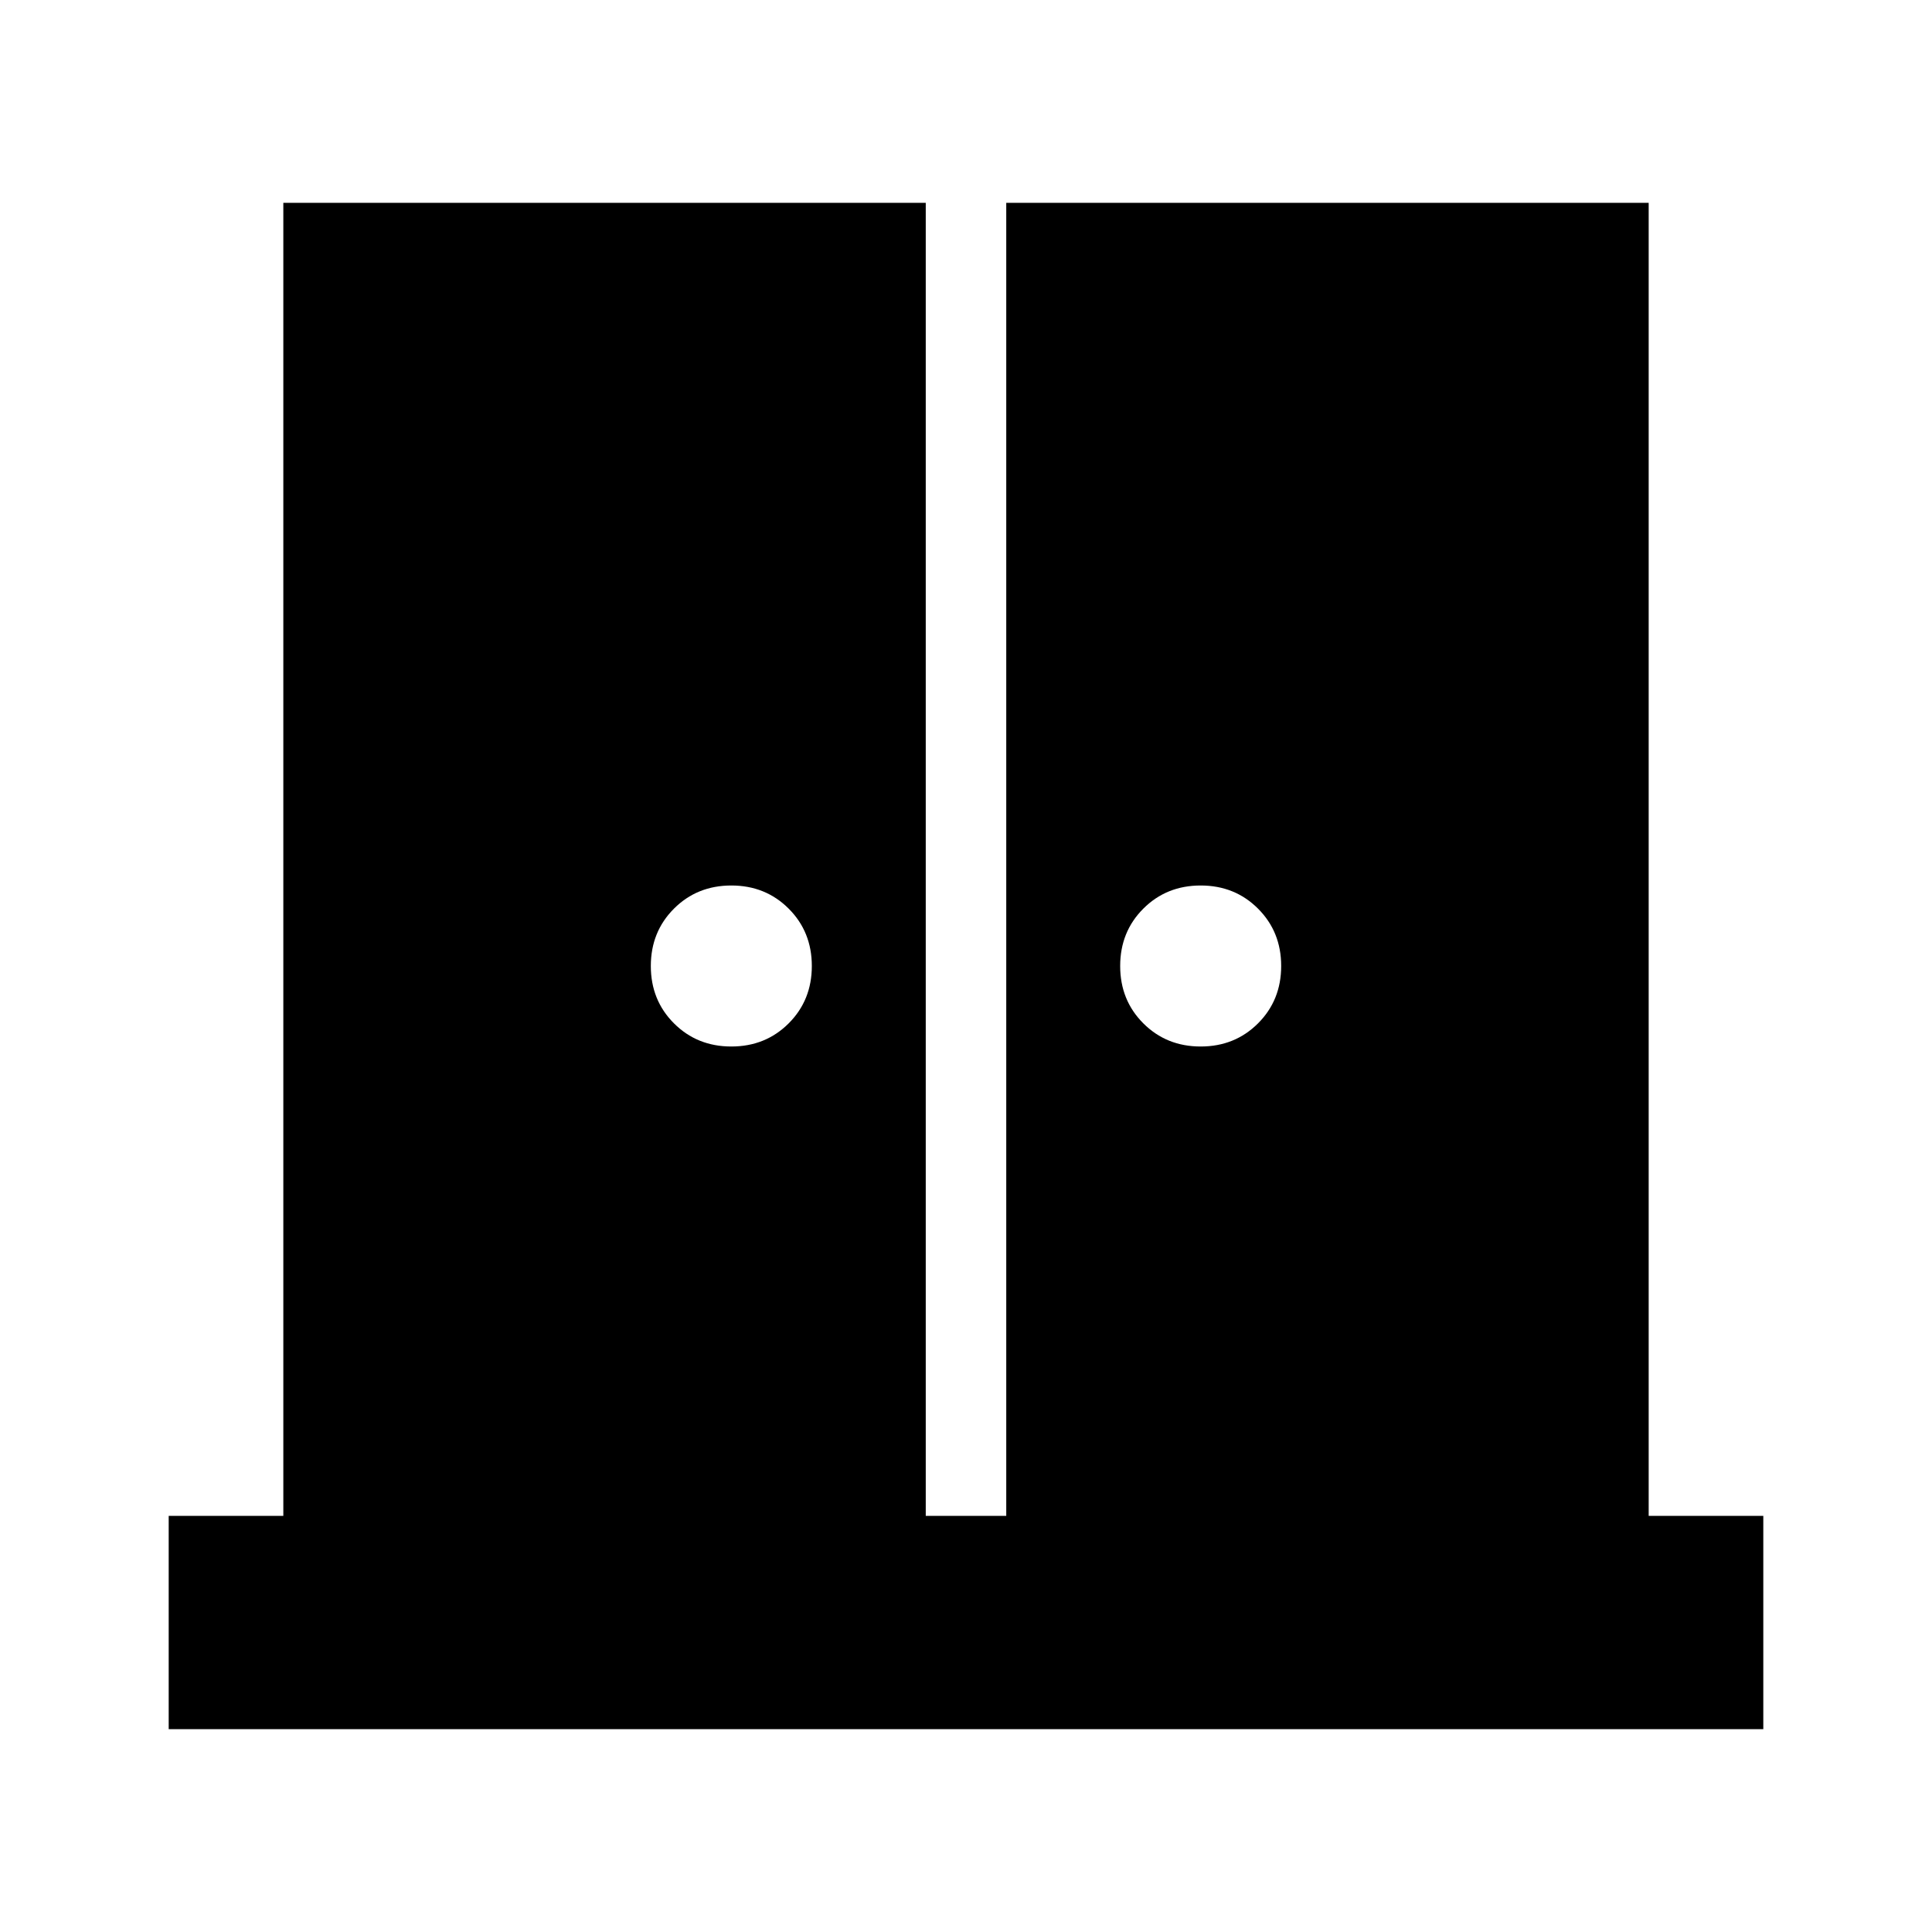 <svg xmlns="http://www.w3.org/2000/svg" height="24" viewBox="0 -960 960 960" width="24"><path d="M363.391-440q17 0 28.5-11.5t11.5-28.5q0-17-11.5-28.5t-28.5-11.5q-17 0-28.5 11.5t-11.5 28.5q0 17 11.5 28.5t28.5 11.5Zm233.218 0q17 0 28.5-11.5t11.5-28.5q0-17-11.5-28.5t-28.5-11.5q-17 0-28.5 11.5t-11.5 28.5q0 17 11.5 28.5t28.5 11.5ZM83.824-100.782v-106.001h56.958v-652.435H460v652.435h40v-652.435h319.218v652.435h56.958v106.001H83.824Z"/></svg>